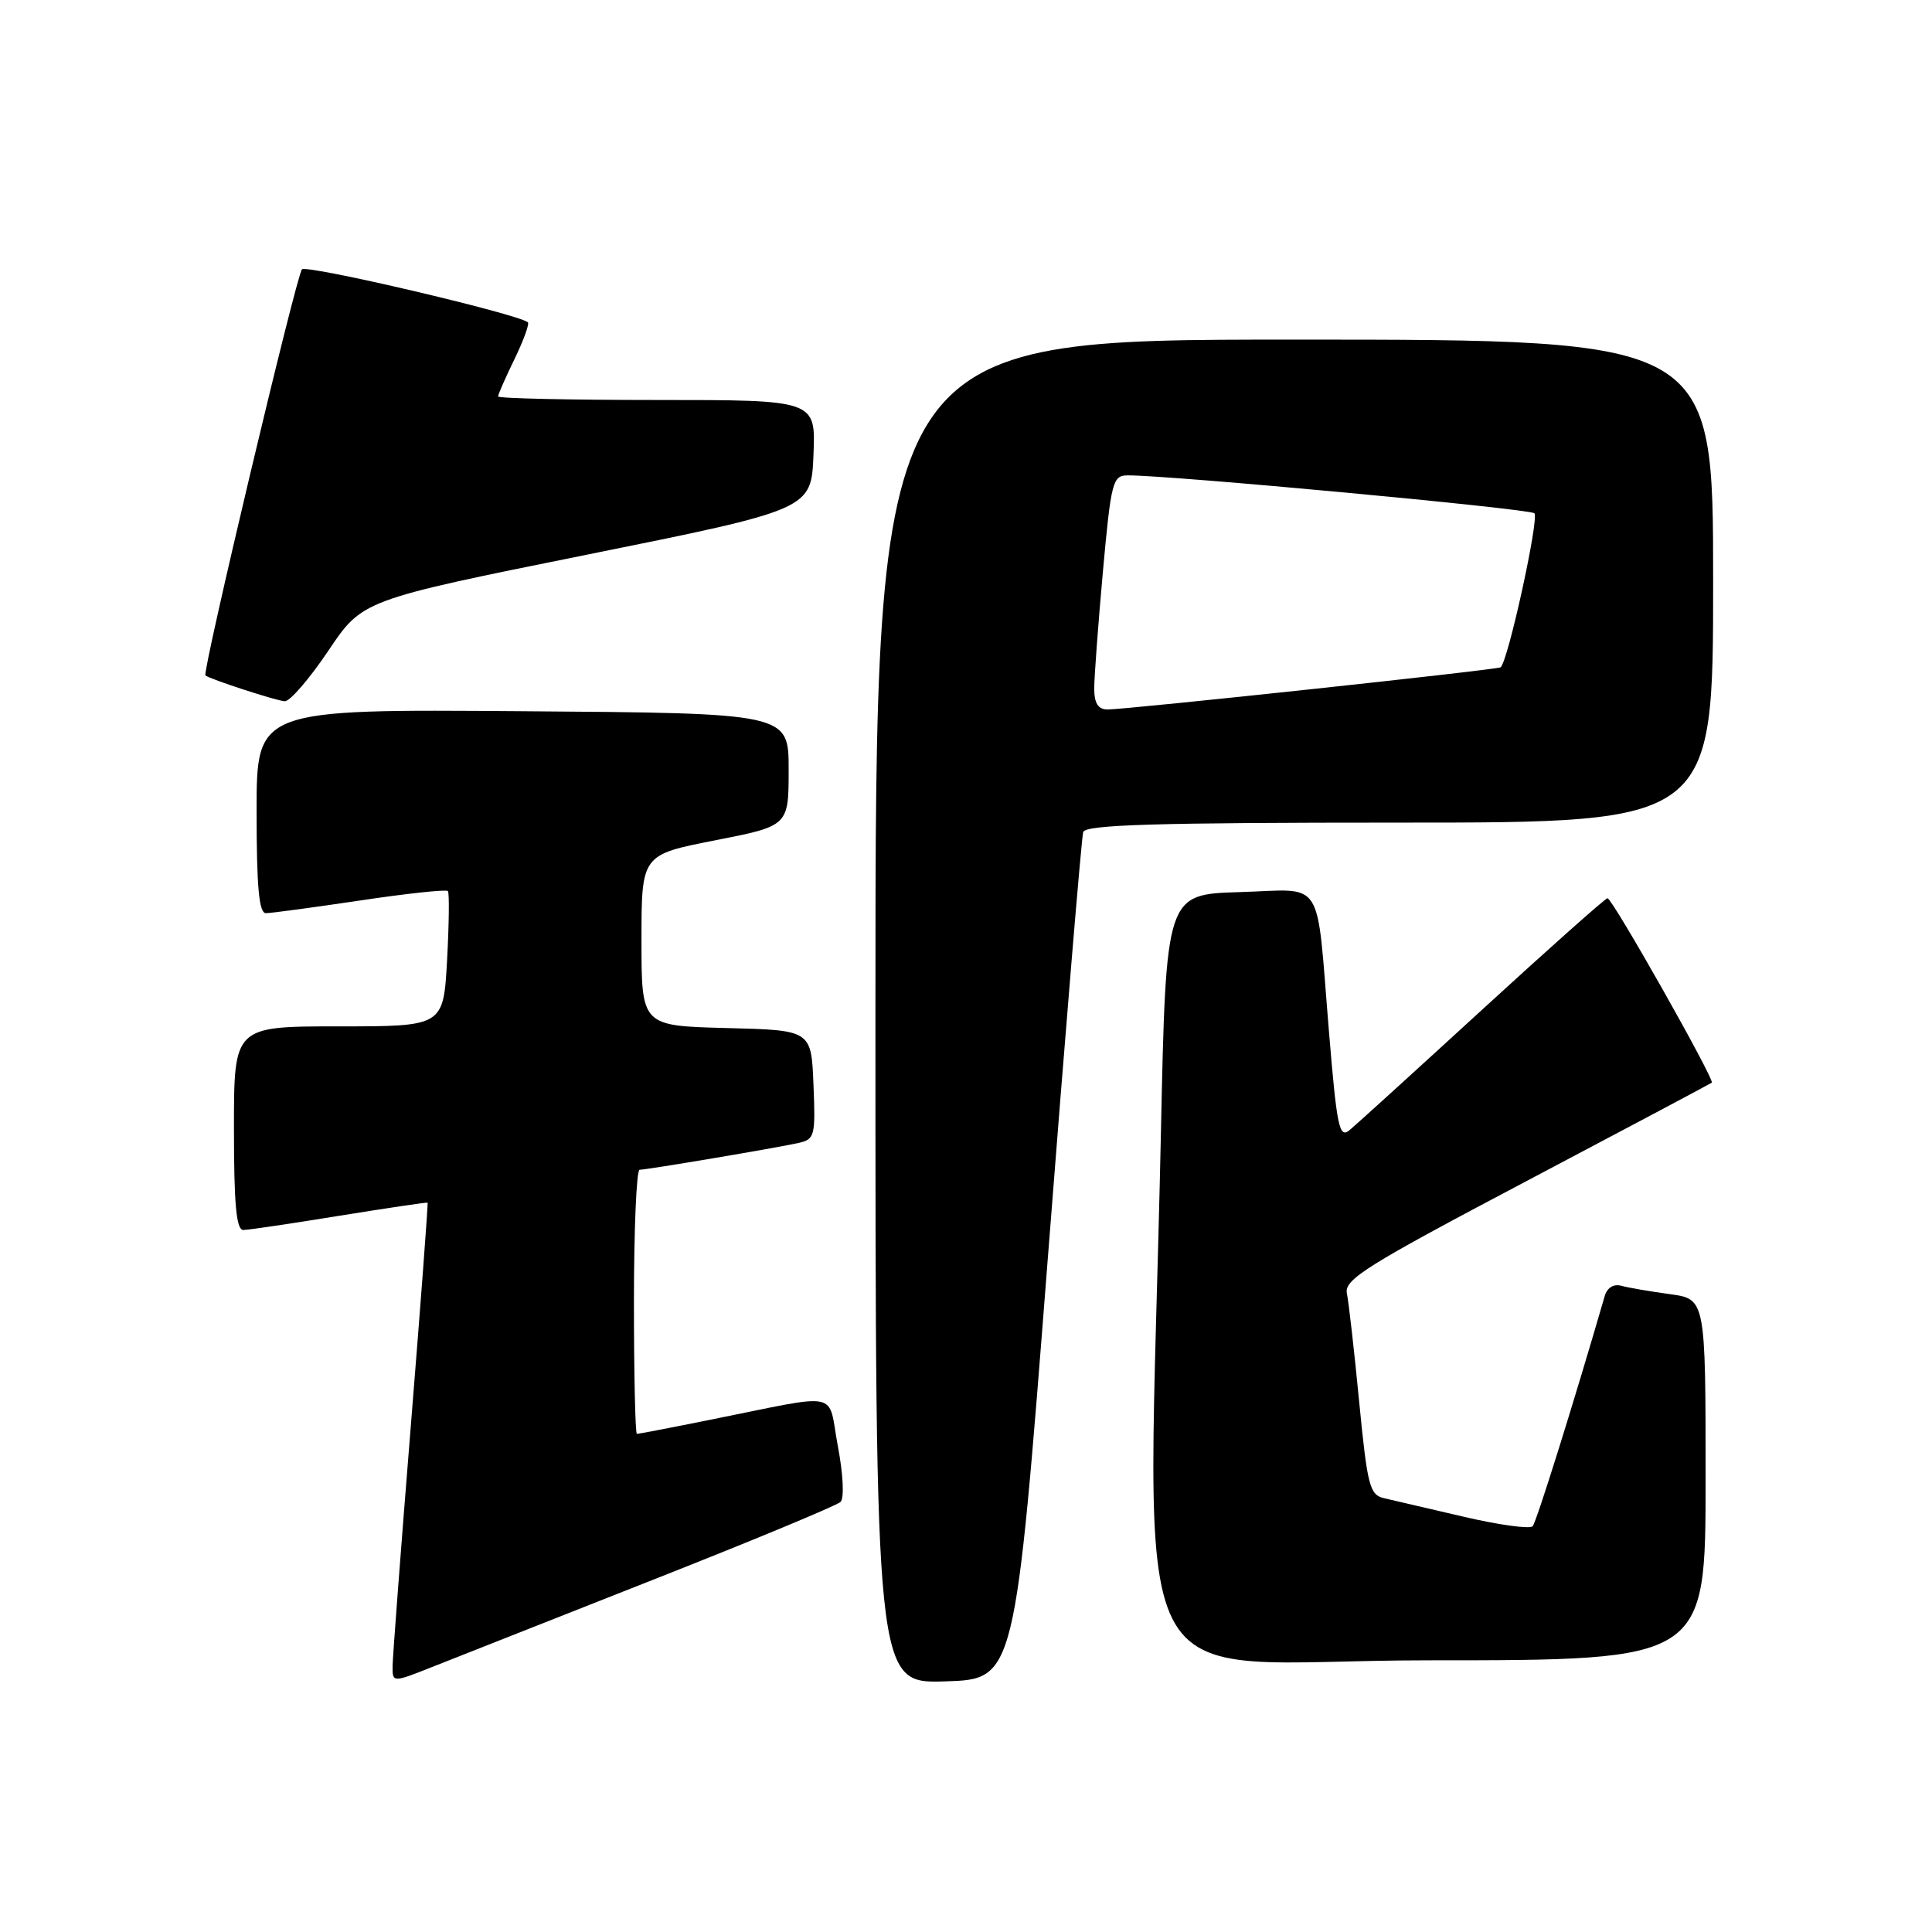 <?xml version="1.0" encoding="UTF-8" standalone="no"?>
<!DOCTYPE svg PUBLIC "-//W3C//DTD SVG 1.1//EN" "http://www.w3.org/Graphics/SVG/1.1/DTD/svg11.dtd" >
<svg xmlns="http://www.w3.org/2000/svg" xmlns:xlink="http://www.w3.org/1999/xlink" version="1.1" viewBox="0 0 256 256">
 <g >
 <path fill="currentColor"
d=" M 86.50 209.34 C 99.70 204.14 110.89 199.49 111.38 199.01 C 111.88 198.52 111.73 195.36 111.02 191.62 C 109.61 184.14 111.79 184.59 94.14 188.12 C 88.99 189.16 84.60 190.00 84.39 190.00 C 84.18 190.00 84.00 182.12 84.00 172.50 C 84.00 162.88 84.34 155.00 84.75 155.00 C 85.74 154.99 102.86 152.11 105.79 151.45 C 107.96 150.97 108.07 150.54 107.79 143.72 C 107.50 136.50 107.50 136.50 96.25 136.22 C 85.00 135.93 85.00 135.93 85.00 124.60 C 85.00 113.26 85.00 113.26 94.75 111.35 C 104.50 109.44 104.50 109.44 104.50 101.97 C 104.50 94.50 104.50 94.50 69.25 94.24 C 34.00 93.97 34.00 93.97 34.00 107.49 C 34.00 117.54 34.32 121.00 35.23 121.00 C 35.91 121.00 41.53 120.24 47.72 119.32 C 53.91 118.39 59.14 117.83 59.35 118.07 C 59.55 118.31 59.50 122.44 59.24 127.25 C 58.75 136.00 58.75 136.00 44.87 136.00 C 31.00 136.00 31.00 136.00 31.00 149.50 C 31.00 159.64 31.31 162.99 32.25 162.98 C 32.94 162.97 38.67 162.12 45.00 161.09 C 51.33 160.07 56.57 159.29 56.66 159.36 C 56.74 159.44 55.74 172.78 54.43 189.00 C 53.12 205.22 52.04 219.51 52.02 220.74 C 52.00 222.97 52.00 222.97 57.25 220.89 C 60.14 219.74 73.30 214.55 86.50 209.34 Z  M 138.82 167.00 C 141.19 136.47 143.31 110.94 143.53 110.25 C 143.85 109.28 153.13 109.00 185.47 109.00 C 227.00 109.00 227.00 109.00 227.00 77.00 C 227.00 45.00 227.00 45.00 171.50 45.00 C 116.00 45.00 116.00 45.00 116.00 134.04 C 116.00 223.08 116.00 223.08 125.25 222.79 C 134.50 222.50 134.50 222.50 138.82 167.00 Z  M 226.00 196.06 C 226.00 172.12 226.00 172.12 221.25 171.48 C 218.64 171.12 215.75 170.63 214.83 170.37 C 213.82 170.10 212.96 170.62 212.64 171.71 C 208.56 185.78 203.59 201.66 203.09 202.23 C 202.73 202.63 198.63 202.07 193.97 200.98 C 189.31 199.89 184.56 198.78 183.40 198.52 C 181.49 198.08 181.19 196.92 180.10 185.77 C 179.45 179.02 178.71 172.55 178.47 171.39 C 178.09 169.54 180.98 167.73 202.27 156.50 C 215.59 149.47 226.64 143.60 226.82 143.46 C 227.25 143.10 213.63 119.00 213.00 119.02 C 212.72 119.02 205.26 125.66 196.42 133.76 C 187.57 141.87 179.65 149.07 178.81 149.76 C 177.46 150.87 177.14 149.35 176.10 136.76 C 174.36 115.81 175.68 117.88 164.22 118.21 C 154.50 118.50 154.50 118.50 153.83 150.00 C 152.16 228.69 147.76 220.00 189.25 220.00 C 226.00 220.00 226.00 220.00 226.00 196.06 Z  M 43.49 86.25 C 48.01 79.50 48.01 79.50 77.76 73.50 C 107.50 67.50 107.50 67.50 107.79 60.25 C 108.09 53.00 108.09 53.00 87.04 53.00 C 75.47 53.00 66.00 52.79 66.00 52.53 C 66.00 52.27 66.98 50.03 68.19 47.55 C 69.39 45.07 70.18 42.89 69.94 42.70 C 68.49 41.56 40.59 35.03 40.01 35.69 C 39.25 36.56 26.76 89.13 27.22 89.50 C 27.84 90.00 36.59 92.85 37.73 92.92 C 38.40 92.96 41.00 89.96 43.49 86.25 Z  M 144.99 91.25 C 144.99 89.74 145.51 82.76 146.14 75.75 C 147.22 63.84 147.44 63.00 149.40 62.99 C 154.90 62.95 202.60 67.40 203.31 68.01 C 203.99 68.60 199.82 87.66 198.84 88.42 C 198.43 88.75 149.21 94.02 146.75 94.01 C 145.51 94.00 145.00 93.20 144.99 91.25 Z "/>
</g>
</svg>